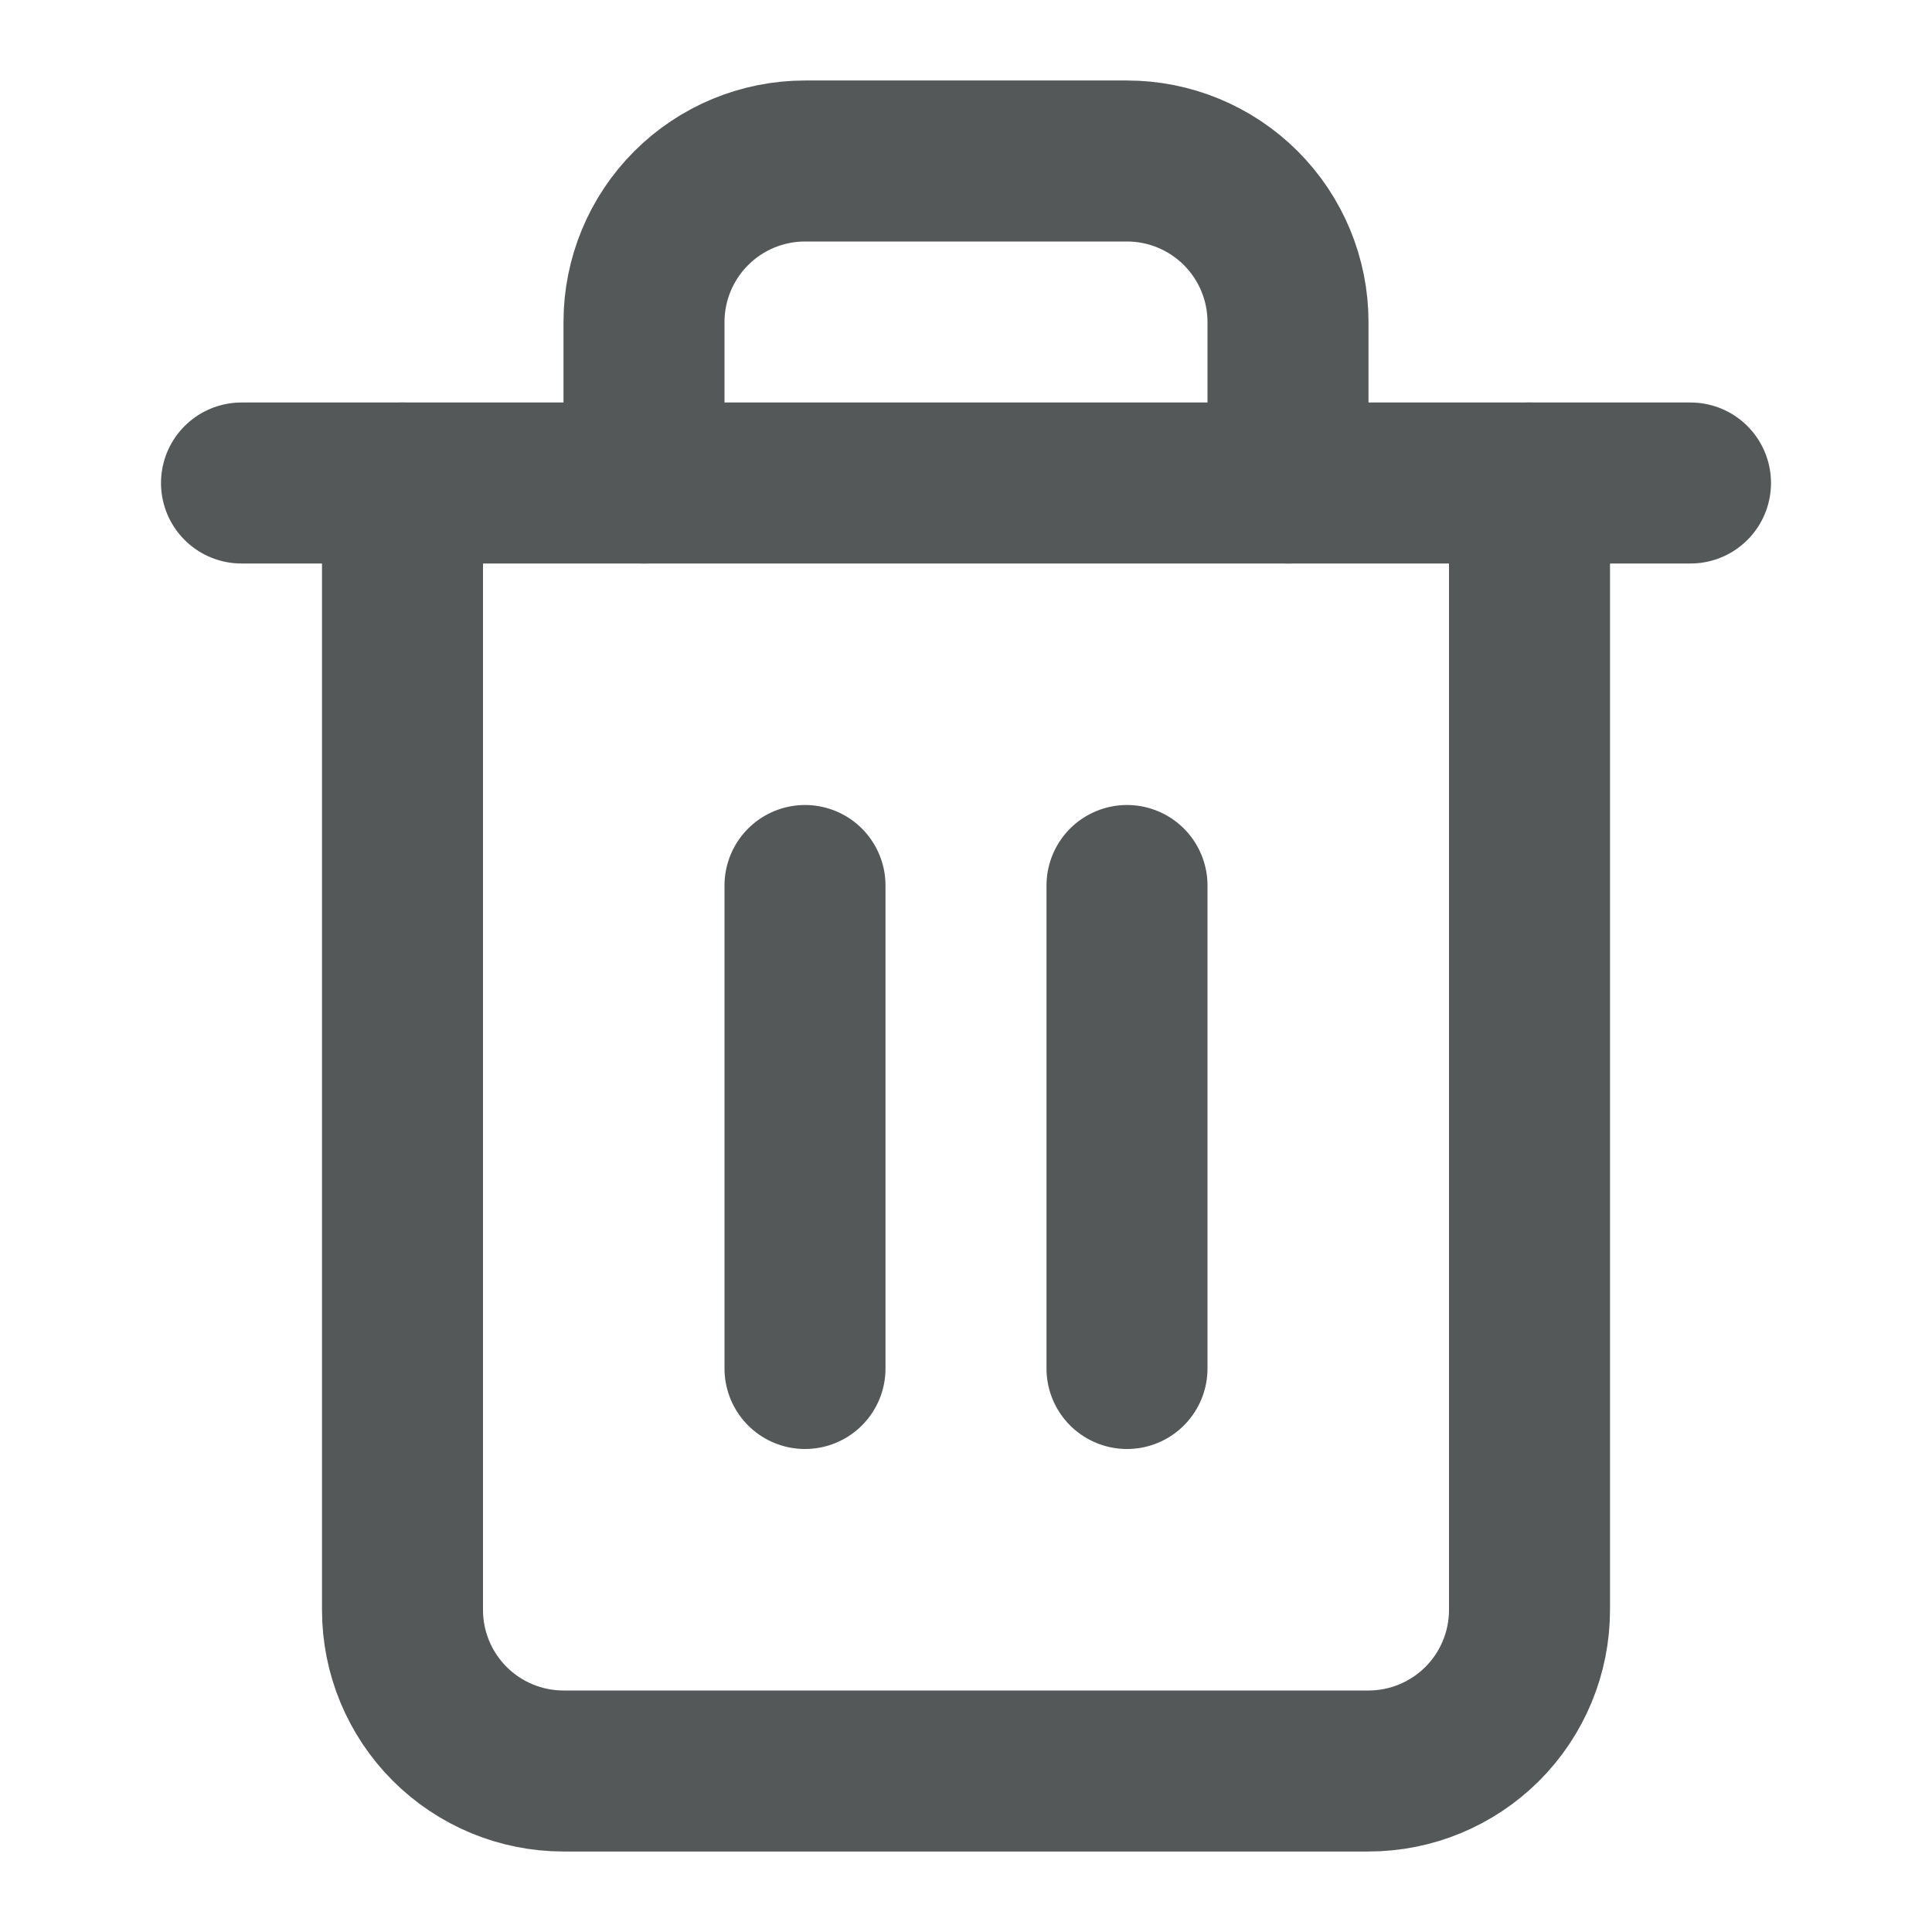      <svg
              width="24"
              height="24"
              viewBox="0 0 24 24"
              fill="none"
              xmlns="http://www.w3.org/2000/svg"
            >
              <path
                d="M3 6H5H21"
                stroke="#545859"
                stroke-width="2"
                stroke-linecap="round"
                stroke-linejoin="round"
              />
              <path
                d="M19 6V20C19 20.53 18.789 21.039 18.414 21.414C18.039 21.789 17.53 22 17 22H7C6.47 22 5.961 21.789 5.586 21.414C5.211 21.039 5 20.53 5 20V6M8 6V4C8 3.47 8.211 2.961 8.586 2.586C8.961 2.211 9.47 2 10 2H14C14.53 2 15.039 2.211 15.414 2.586C15.789 2.961 16 3.47 16 4V6"
                stroke="#545859"
                stroke-width="2"
                stroke-linecap="round"
                stroke-linejoin="round"
              />
              <path
                d="M10 11V17"
                stroke="#545859"
                stroke-width="2"
                stroke-linecap="round"
                stroke-linejoin="round"
              />
              <path
                d="M14 11V17"
                stroke="#545859"
                stroke-width="2"
                stroke-linecap="round"
                stroke-linejoin="round"
              />
            </svg>